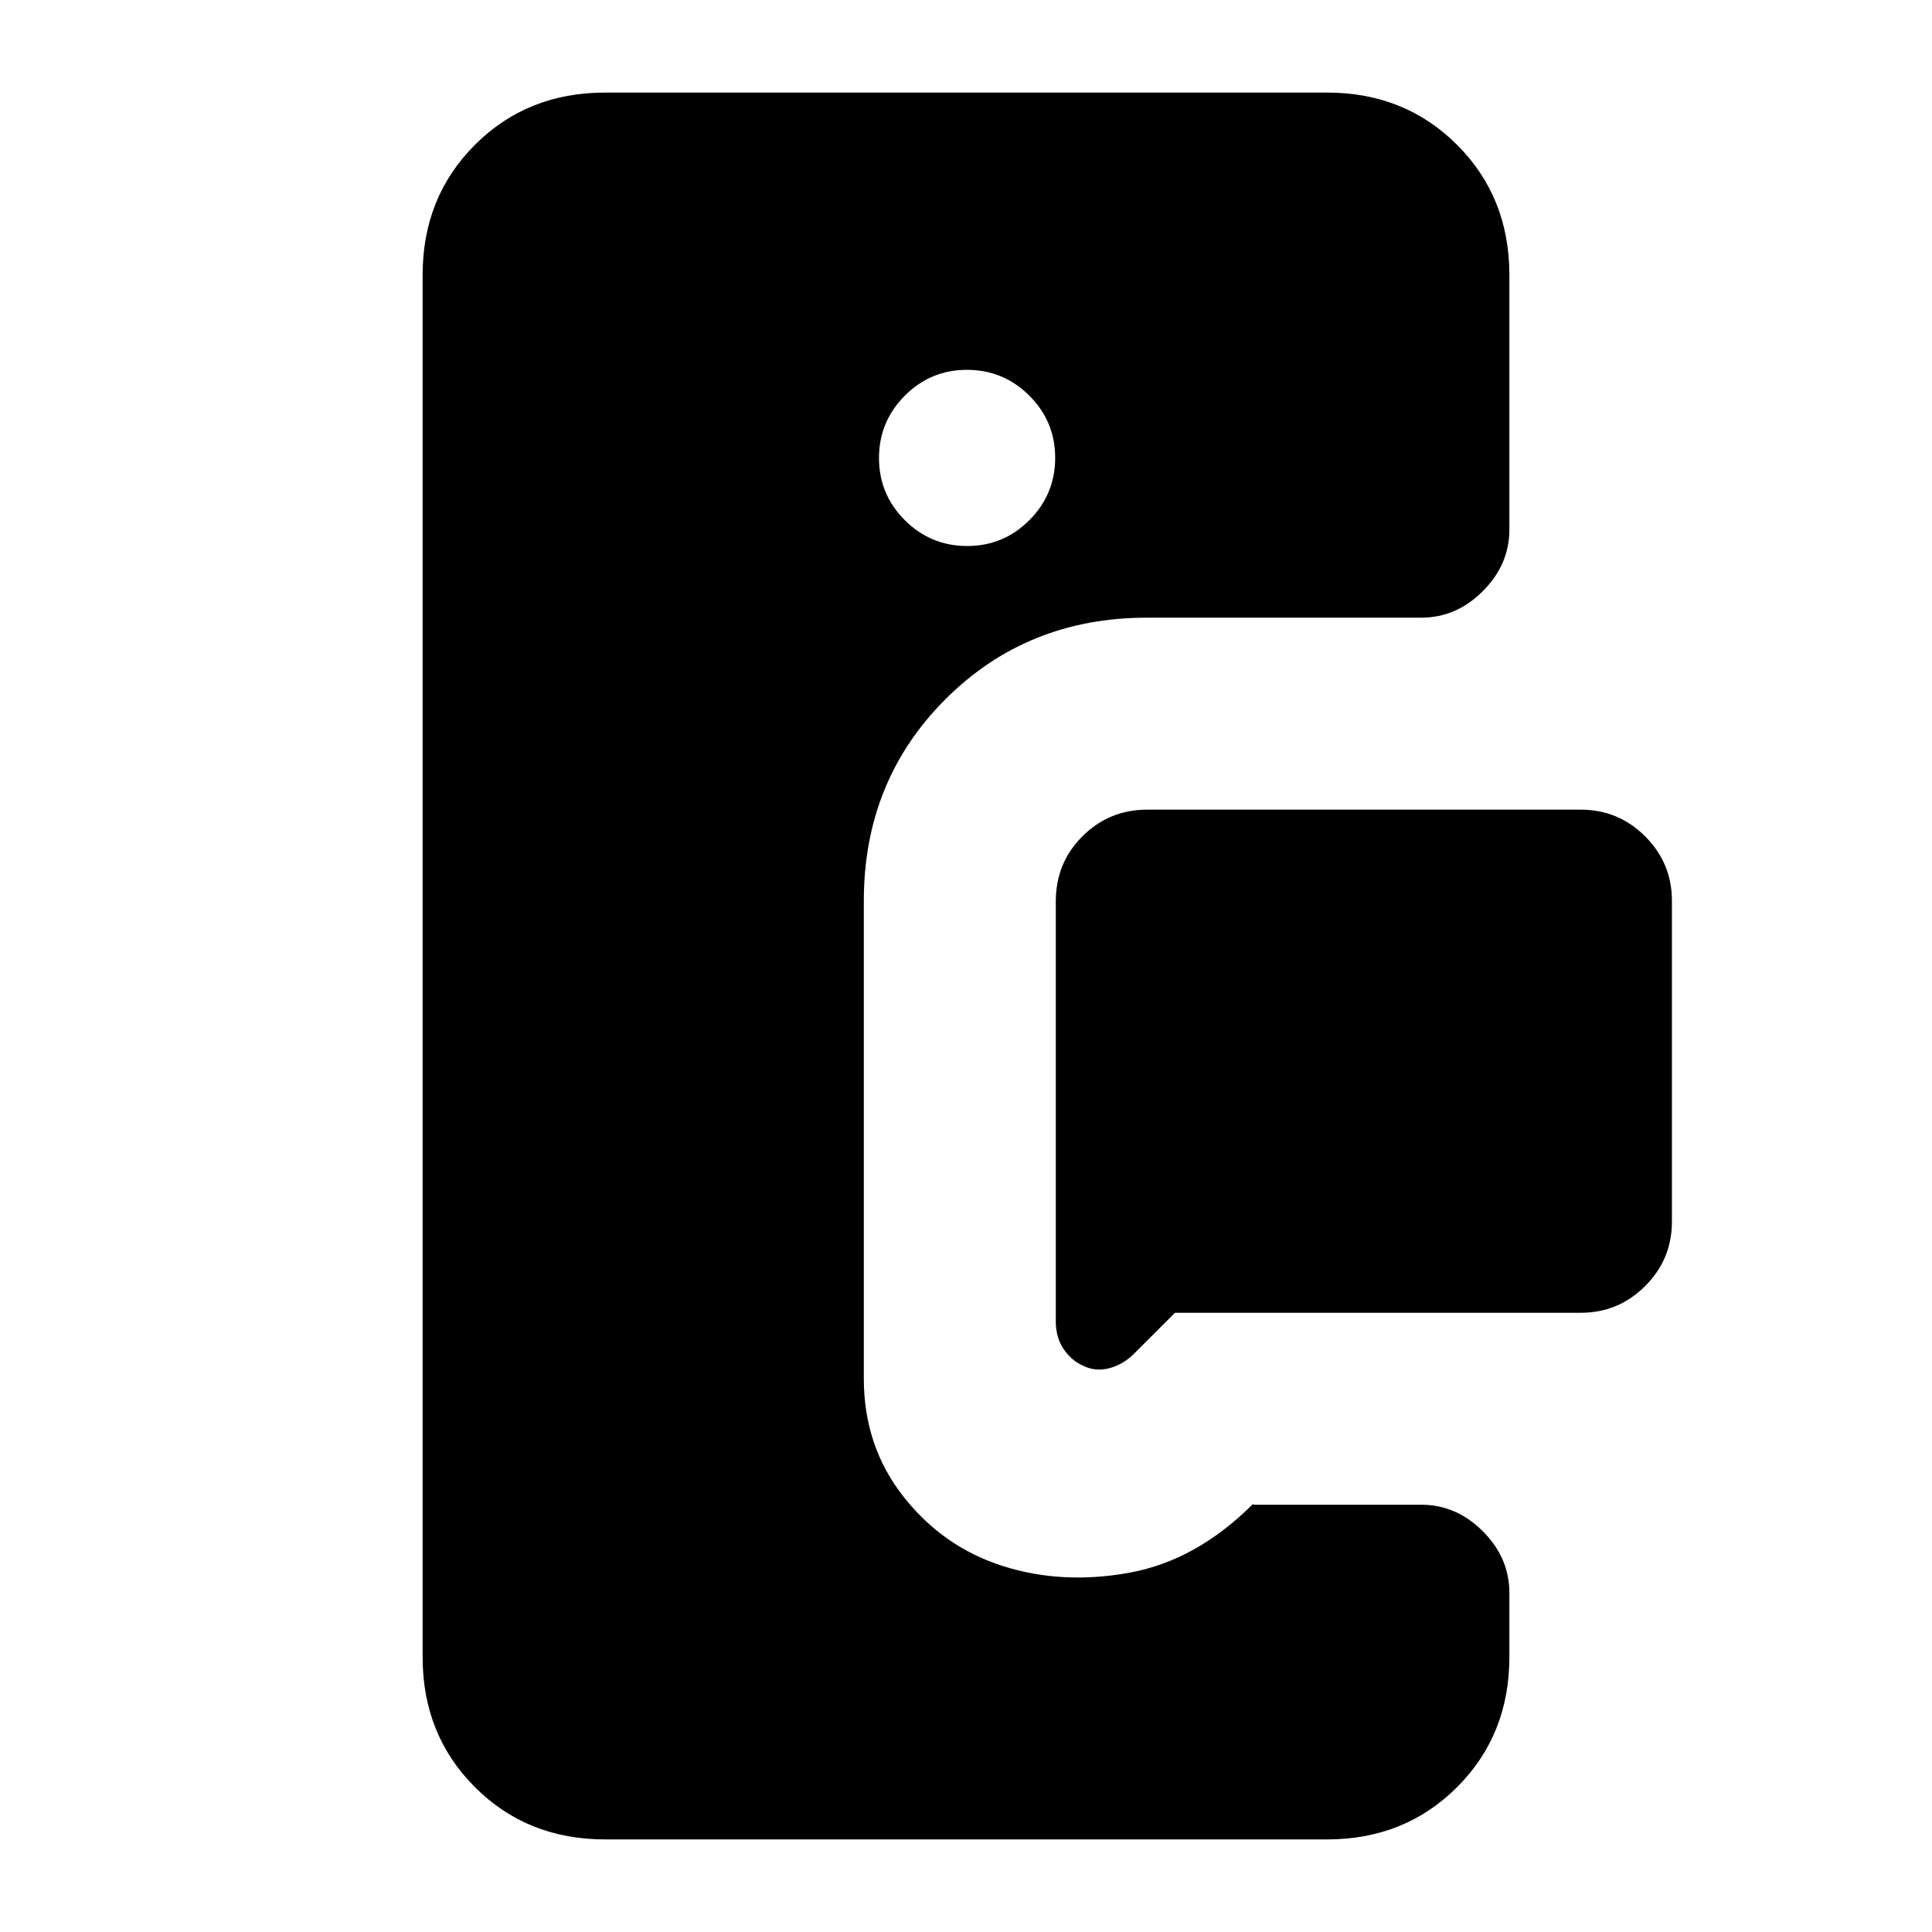 <svg xmlns="http://www.w3.org/2000/svg" height="24" viewBox="0 -960 960 960" width="24"><path d="M706.23-653.08H569.92q-59.61 0-100.15 40.54-40.54 40.54-40.54 100.16v237.37q0 33.6 19.65 58.61 19.66 25.02 49.2 34.48 29.54 9.46 62.96 3.42 33.42-6.04 61.5-34.12l.46.31h83.23q17.39 0 30.58 13.19Q750-185.92 750-168.54v31.92q0 38.66-25.98 64.64Q698.04-46 659.38-46H300.62q-38.66 0-64.64-25.98Q210-97.96 210-136.62v-686.76q0-38.66 25.98-64.64Q261.96-914 300.62-914h358.76q38.66 0 64.64 25.98Q750-862.04 750-823.38v126.53q0 17.39-13.19 30.58-13.19 13.19-30.58 13.19Zm79.23 345.39H583.85l-20.39 20.38q-5.23 5.23-12.08 7.12-6.84 1.88-13.07-1.12-6.04-2.67-9.87-8.44-3.82-5.77-3.82-13.63v-208.7q0-19.23 13.28-32.42 13.29-13.19 32.02-13.19h215.54q18.73 0 32.02 13.29 13.29 13.28 13.29 32.02V-353q0 18.73-13.29 32.02-13.29 13.29-32.02 13.29Zm-304.87-381q18.1 0 30.91-12.86 12.81-12.87 12.81-30.97t-12.86-30.9q-12.87-12.81-30.97-12.81t-30.9 12.86q-12.81 12.86-12.81 30.96t12.86 30.91q12.86 12.81 30.96 12.81Z"/></svg>